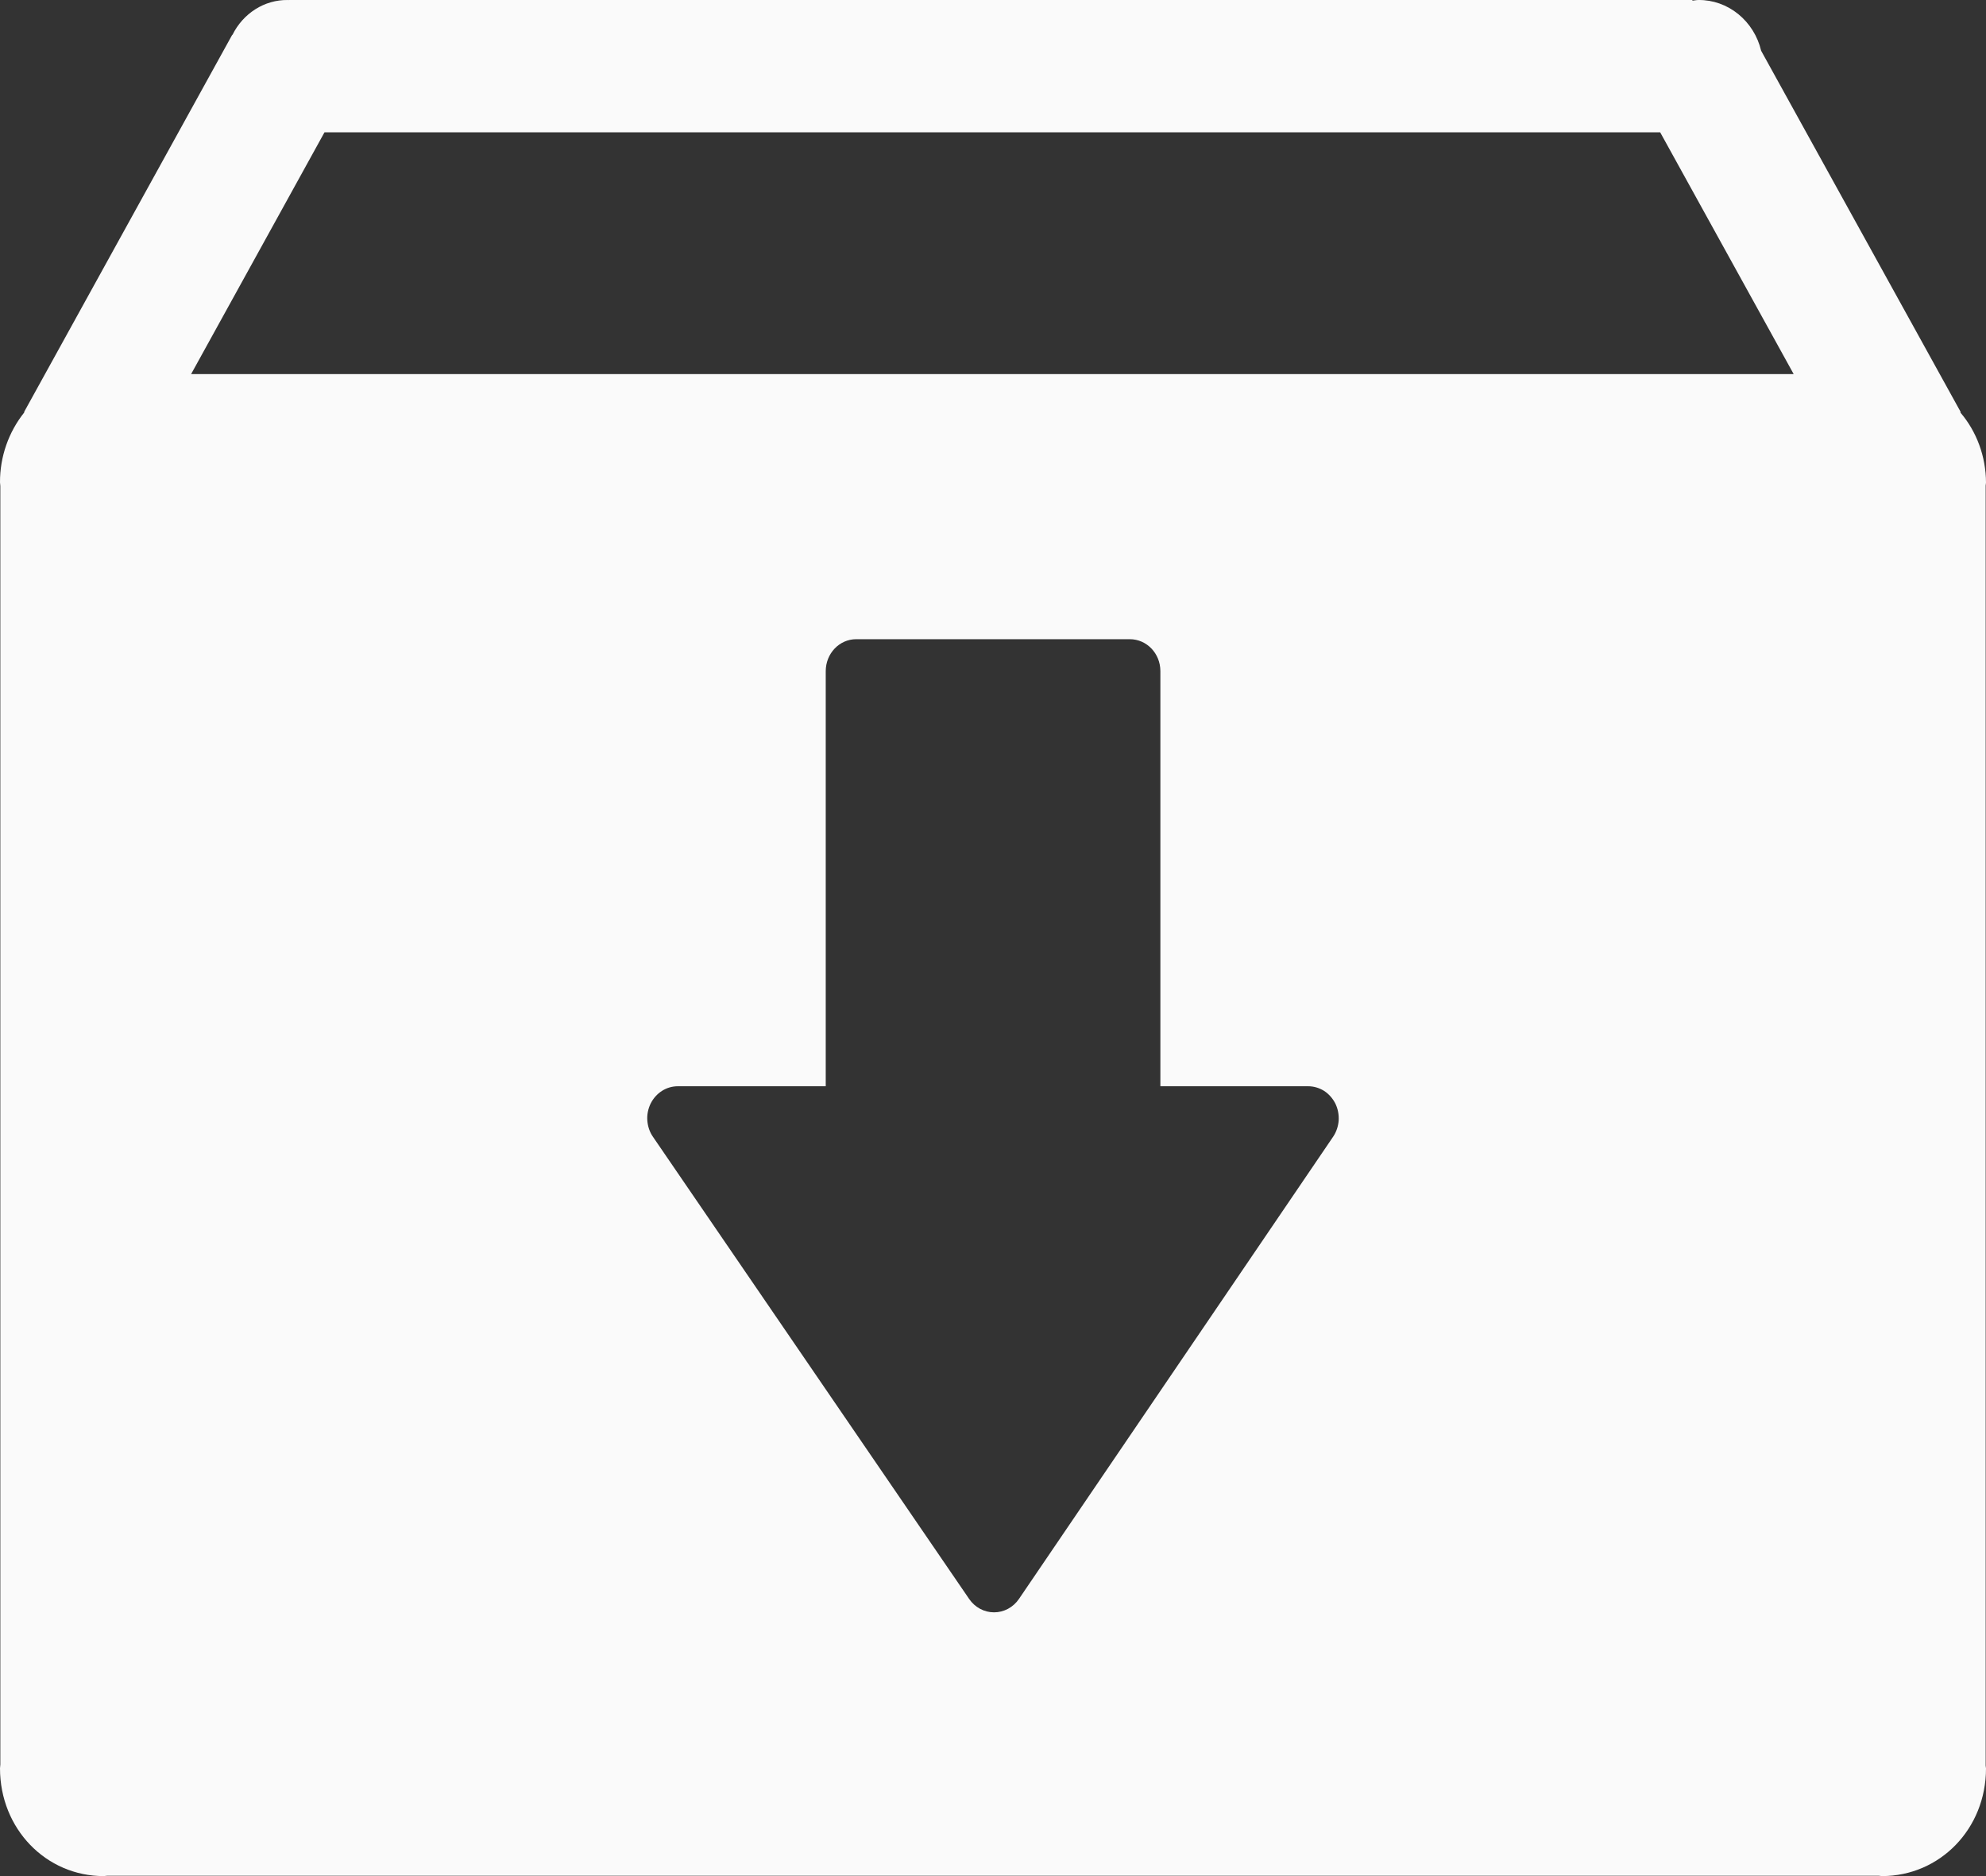 <svg width="18" height="17" viewBox="0 0 18 17" fill="none" xmlns="http://www.w3.org/2000/svg">
<rect x="0" y="0" width="18" height="17" fill="#333333" stroke="none"/>
<path d="M17.997 4.398C17.998 4.389 18 4.381 18 4.372C17.999 4.137 17.916 3.911 17.767 3.737L17.771 3.734L15.962 0.46C15.931 0.328 15.857 0.211 15.755 0.128C15.652 0.044 15.525 -0.001 15.395 1.43146e-05C15.376 1.43146e-05 15.358 0.004 15.339 0.006V1.43146e-05H2.615V0.001C2.612 0.001 2.609 1.43146e-05 2.606 1.43146e-05C2.503 -0.001 2.402 0.028 2.314 0.084C2.226 0.14 2.154 0.22 2.107 0.316L2.105 0.315L0.218 3.734L0.221 3.736C0.078 3.914 -0.001 4.139 5.33914e-06 4.371C5.33914e-06 4.382 0.003 4.393 0.003 4.404V15.989C0.003 16 5.33914e-06 16.011 5.33914e-06 16.023C5.33914e-06 16.572 0.418 17.001 0.941 17C0.951 17 0.96 16.997 0.97 16.997H17.029C17.038 16.997 17.048 17 17.057 17C17.582 17 18 16.572 18 16.024C18 16.015 17.997 16.008 17.997 15.999V4.398H17.997ZM12.083 10.3L9.235 14.489C9.183 14.565 9.099 14.61 9.01 14.61H9.009C8.92 14.61 8.836 14.565 8.784 14.489L5.918 10.301C5.888 10.258 5.871 10.207 5.867 10.153C5.863 10.101 5.874 10.047 5.897 10C5.945 9.904 6.039 9.843 6.143 9.843H7.484L7.484 6.082C7.484 5.921 7.608 5.792 7.76 5.792H10.24C10.393 5.792 10.517 5.921 10.517 6.081V9.843H11.857C11.908 9.843 11.957 9.858 12.001 9.885C12.044 9.913 12.079 9.953 12.103 10C12.126 10.047 12.136 10.1 12.133 10.153C12.129 10.206 12.112 10.257 12.083 10.3V10.3ZM1.732 3.39L2.941 1.199H15.047L16.257 3.39H1.732Z" fill="#FAFAFA"/>
</svg>
